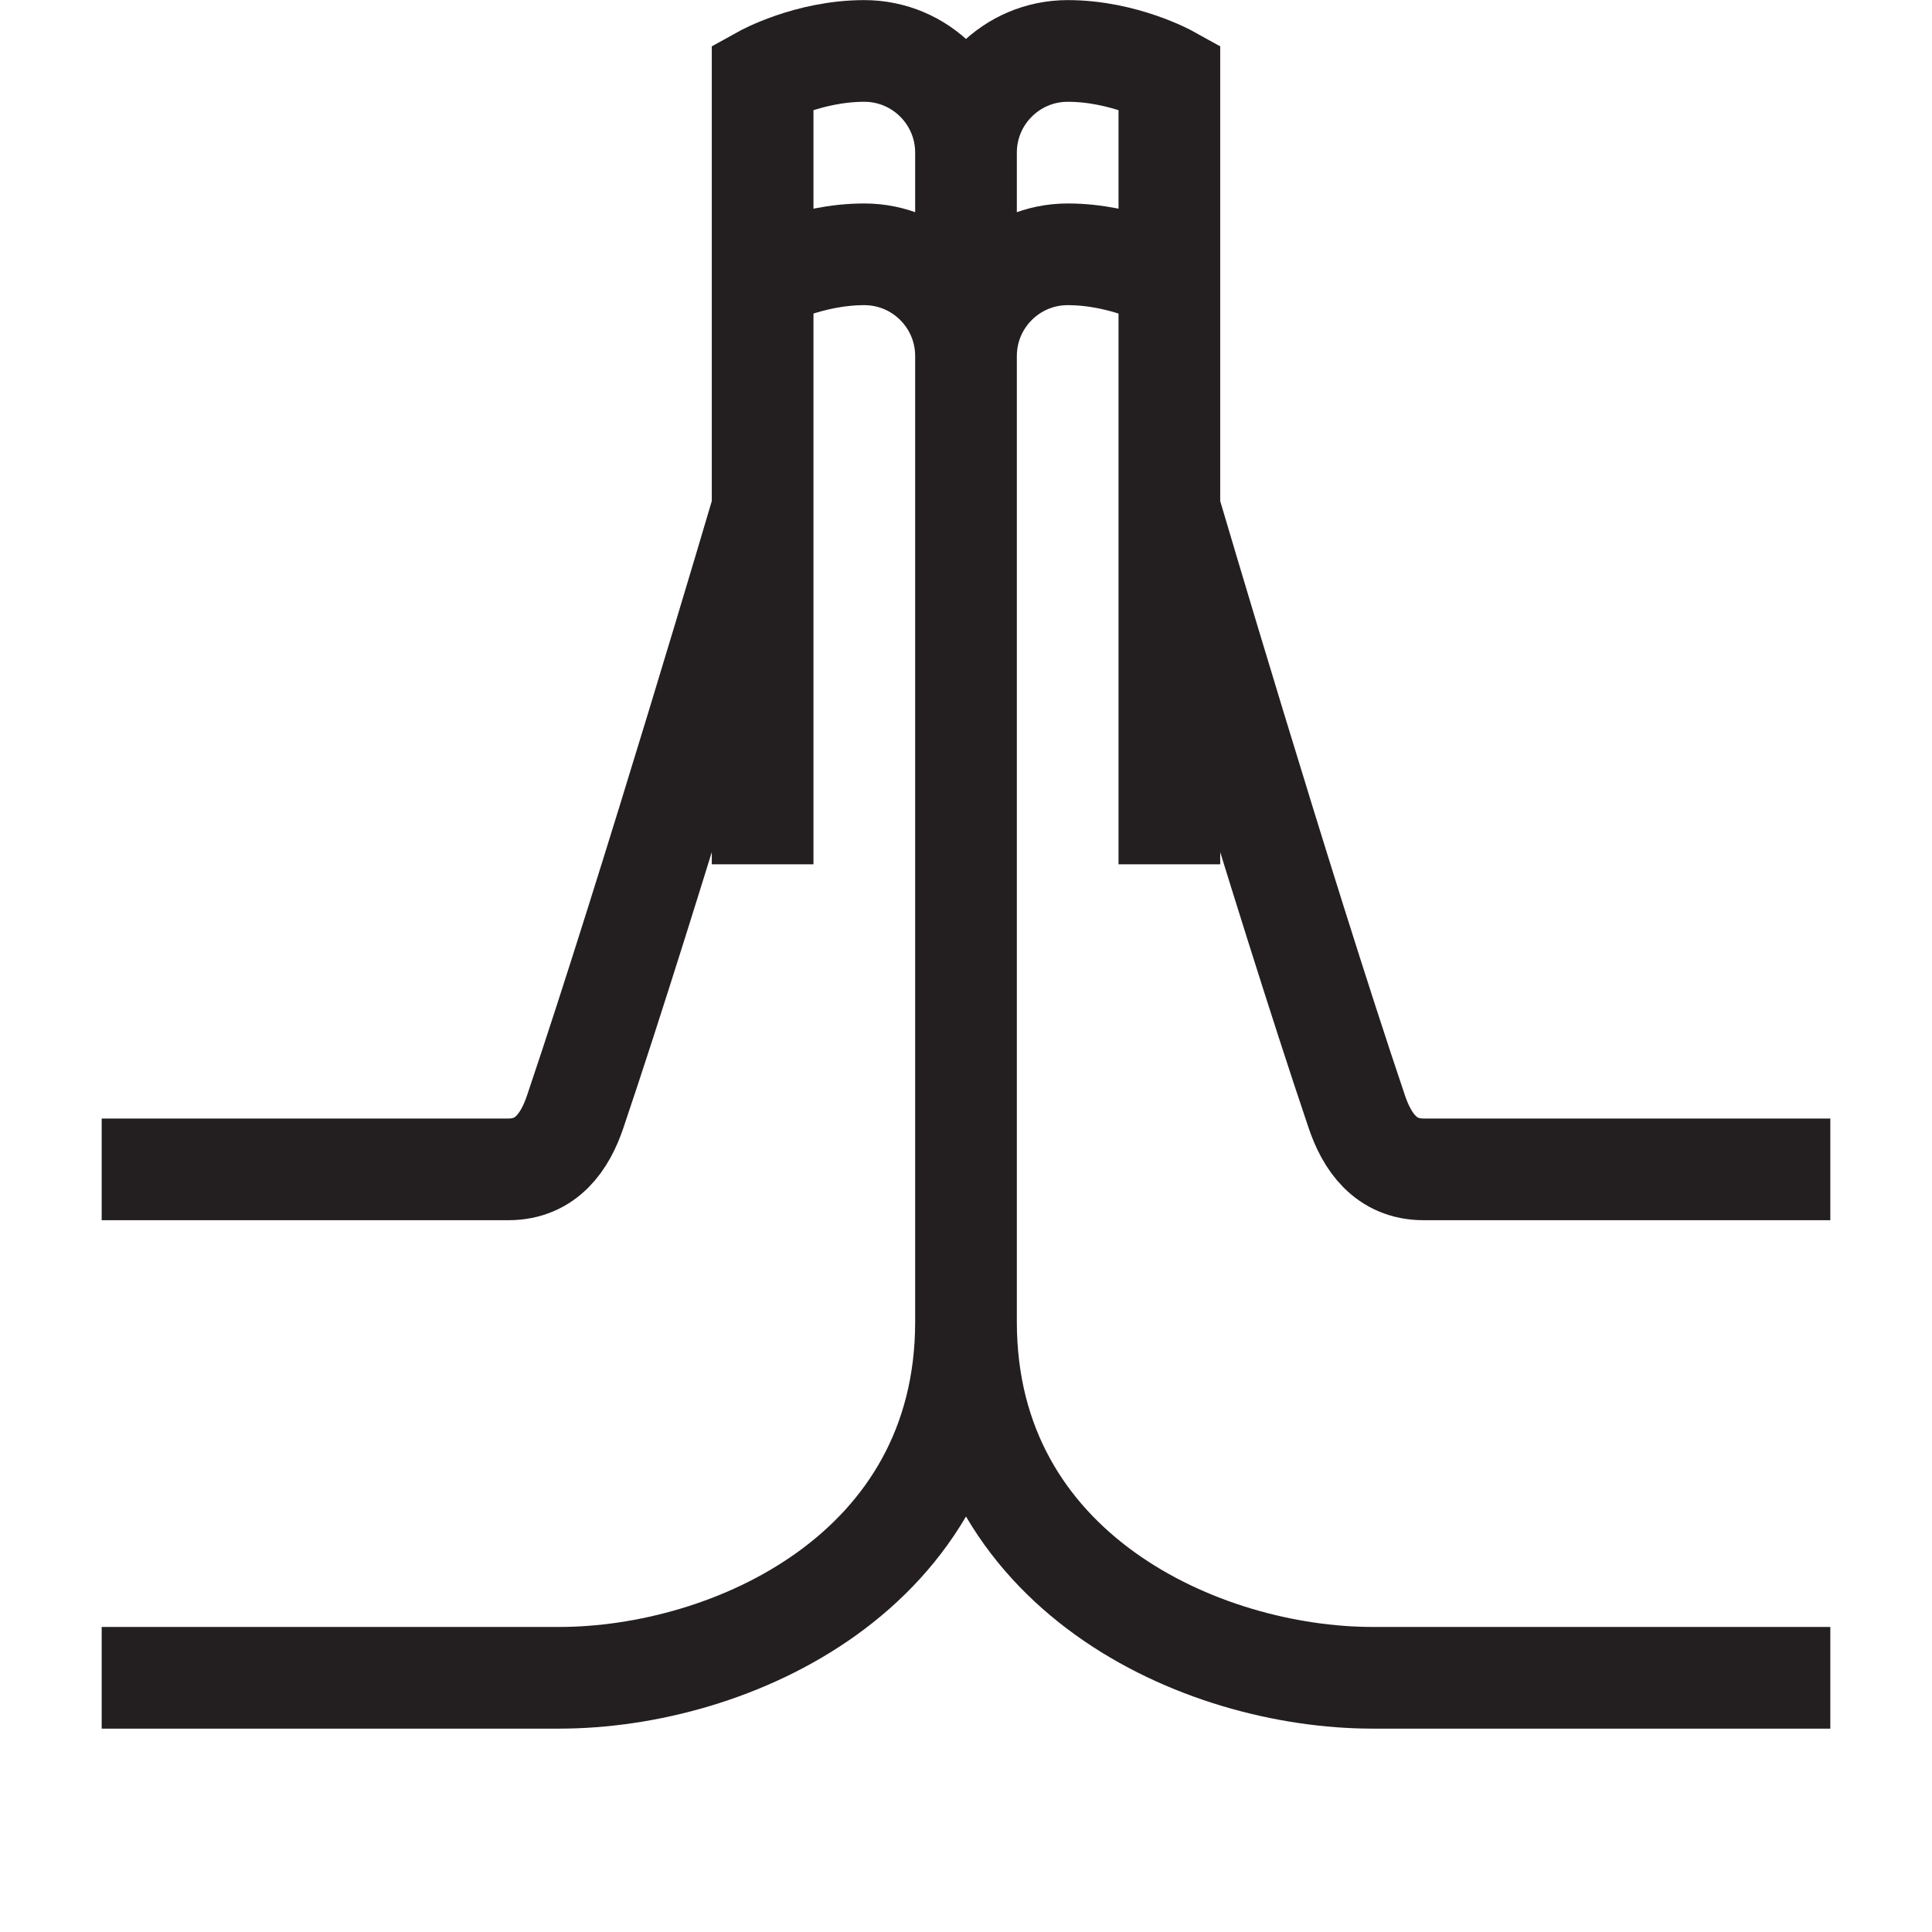 <?xml version="1.0" encoding="utf-8"?>
<!-- Generator: Adobe Illustrator 15.0.0, SVG Export Plug-In . SVG Version: 6.00 Build 0)  -->
<!DOCTYPE svg PUBLIC "-//W3C//DTD SVG 1.1//EN" "http://www.w3.org/Graphics/SVG/1.1/DTD/svg11.dtd">
<svg version="1.1" id="Layer_1" xmlns="http://www.w3.org/2000/svg" xmlns:xlink="http://www.w3.org/1999/xlink" x="0px" y="0px"
	 width="38px" height="38px" viewBox="0 0 38 38" enable-background="new 0 0 38 38" xml:space="preserve">
<path fill="none" stroke="#231F20" stroke-width="2" stroke-miterlimit="10" d="M36,33c0,0-8.658,0-9,0c-3.375,0-8-2.083-8-7
	c0,0,0-15.893,0-18.998c0-1.104,0.896-2,2-2S23,5.5,23,5.5V17 M19,7.002c0,0,0-2.896,0-4s0.896-2,2-2S23,1.5,23,1.5V10
	c0,0,2.198,7.462,3.688,11.87C26.884,22.449,27.25,23,28,23s8,0,8,0 M2,33c0,0,8.658,0,9,0c3.375,0,8-2.083,8-7
	c0,0,0-15.893,0-18.998c0-1.104-0.896-2-2-2S15,5.5,15,5.5V17 M2,23c0,0,7.25,0,8,0s1.116-0.551,1.312-1.13
	C12.802,17.462,15,10,15,10V1.5c0,0,0.896-0.498,2-0.498s2,0.896,2,2s0,4,0,4"/>
</svg>

